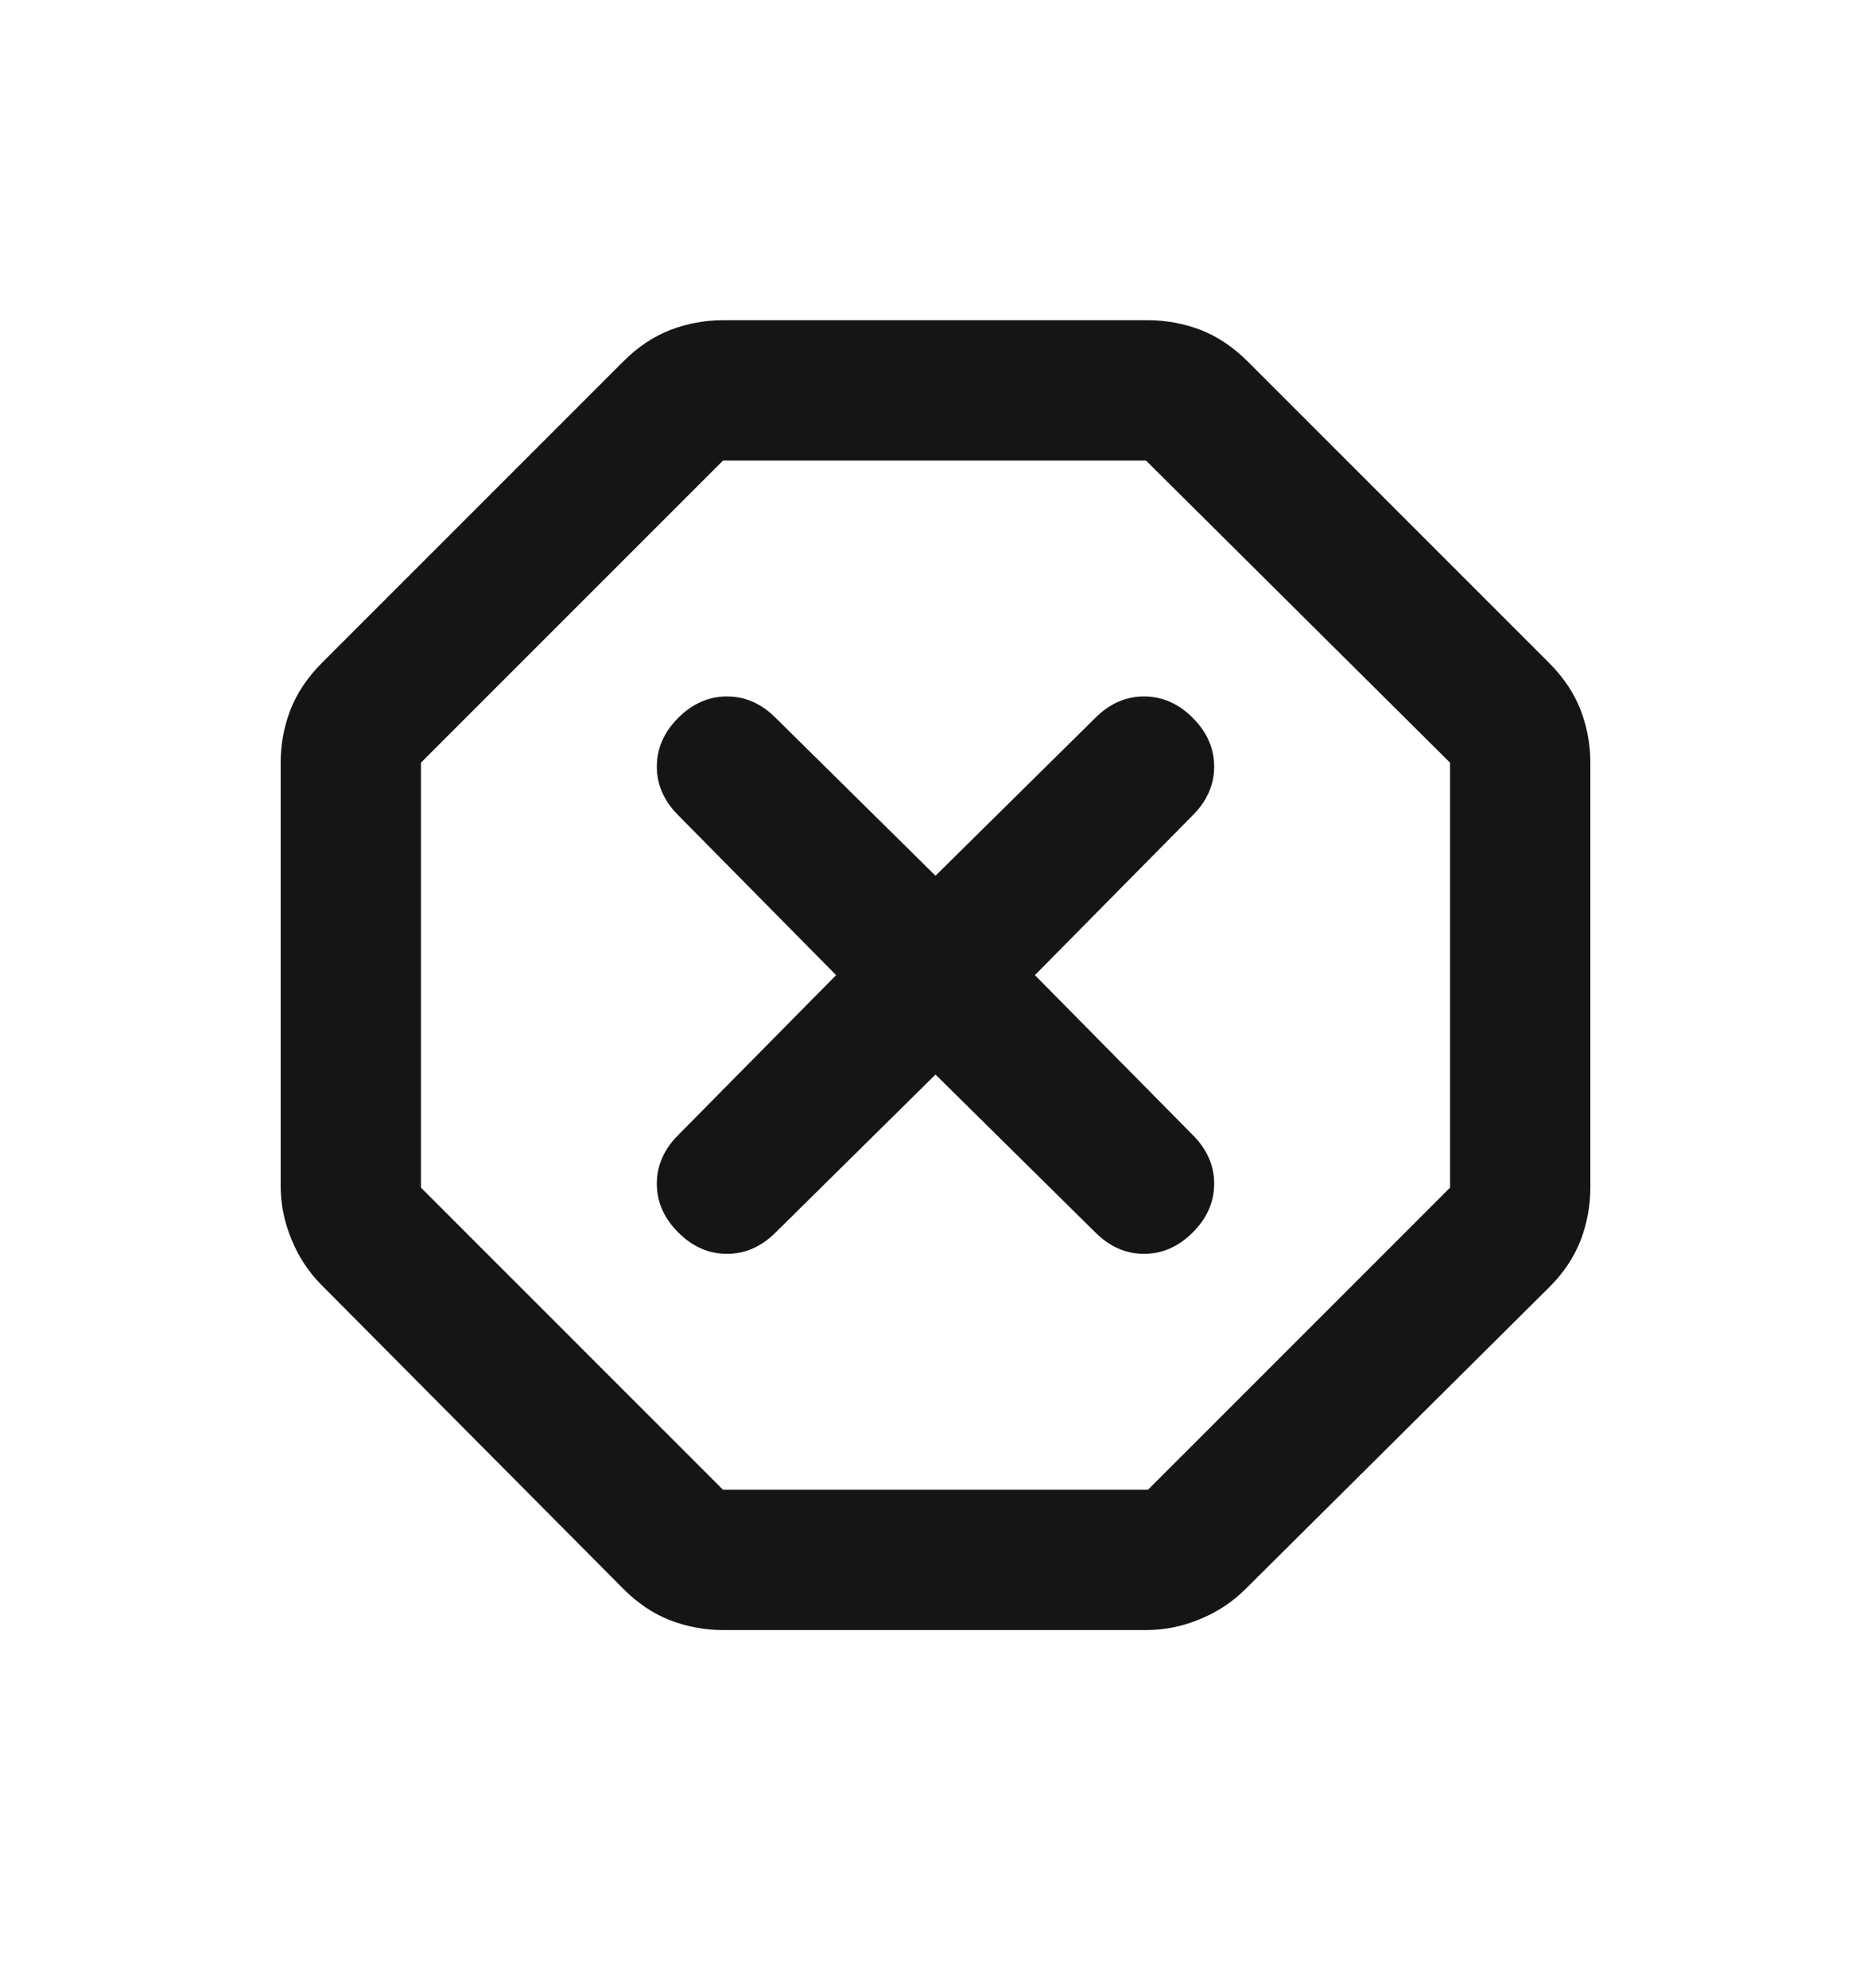 <svg width="16" height="17" viewBox="0 0 16 17" fill="none" xmlns="http://www.w3.org/2000/svg">
<mask id="mask0_835_7111" style="mask-type:alpha" maskUnits="userSpaceOnUse" x="0" y="0" width="16" height="17">
<rect y="0.338" width="16" height="16" fill="#D9D9D9"/>
</mask>
<g mask="url(#mask0_835_7111)">
<path d="M6.183 13.938C6.028 13.938 5.878 13.91 5.733 13.855C5.589 13.799 5.455 13.71 5.333 13.588L2.75 10.988C2.639 10.877 2.553 10.746 2.492 10.596C2.43 10.446 2.4 10.294 2.4 10.138V6.521C2.4 6.366 2.428 6.216 2.483 6.071C2.539 5.927 2.628 5.794 2.75 5.671L5.333 3.088C5.455 2.966 5.589 2.877 5.733 2.821C5.878 2.766 6.028 2.738 6.183 2.738H9.817C9.972 2.738 10.122 2.766 10.267 2.821C10.411 2.877 10.544 2.966 10.667 3.088L13.25 5.671C13.372 5.794 13.461 5.927 13.517 6.071C13.572 6.216 13.6 6.366 13.6 6.521V10.155C13.6 10.31 13.572 10.46 13.517 10.605C13.461 10.749 13.372 10.883 13.25 11.005L10.65 13.588C10.539 13.699 10.408 13.785 10.258 13.846C10.108 13.908 9.955 13.938 9.8 13.938H6.183ZM6.183 12.738H9.817L12.4 10.155V6.521L9.8 3.938H6.183L3.6 6.521V10.155L6.183 12.738ZM8 9.188L9.367 10.538C9.489 10.66 9.628 10.721 9.783 10.721C9.939 10.721 10.078 10.66 10.2 10.538C10.322 10.416 10.383 10.277 10.383 10.121C10.383 9.966 10.322 9.827 10.2 9.705L8.85 8.338L10.2 6.971C10.322 6.849 10.383 6.71 10.383 6.555C10.383 6.399 10.322 6.26 10.2 6.138C10.078 6.016 9.939 5.955 9.783 5.955C9.628 5.955 9.489 6.016 9.367 6.138L8 7.488L6.633 6.138C6.511 6.016 6.372 5.955 6.217 5.955C6.061 5.955 5.922 6.016 5.8 6.138C5.678 6.26 5.617 6.399 5.617 6.555C5.617 6.71 5.678 6.849 5.8 6.971L7.15 8.338L5.8 9.705C5.678 9.827 5.617 9.966 5.617 10.121C5.617 10.277 5.678 10.416 5.8 10.538C5.922 10.66 6.061 10.721 6.217 10.721C6.372 10.721 6.511 10.66 6.633 10.538L8 9.188Z" fill="#151515"/>
</g>
</svg>
